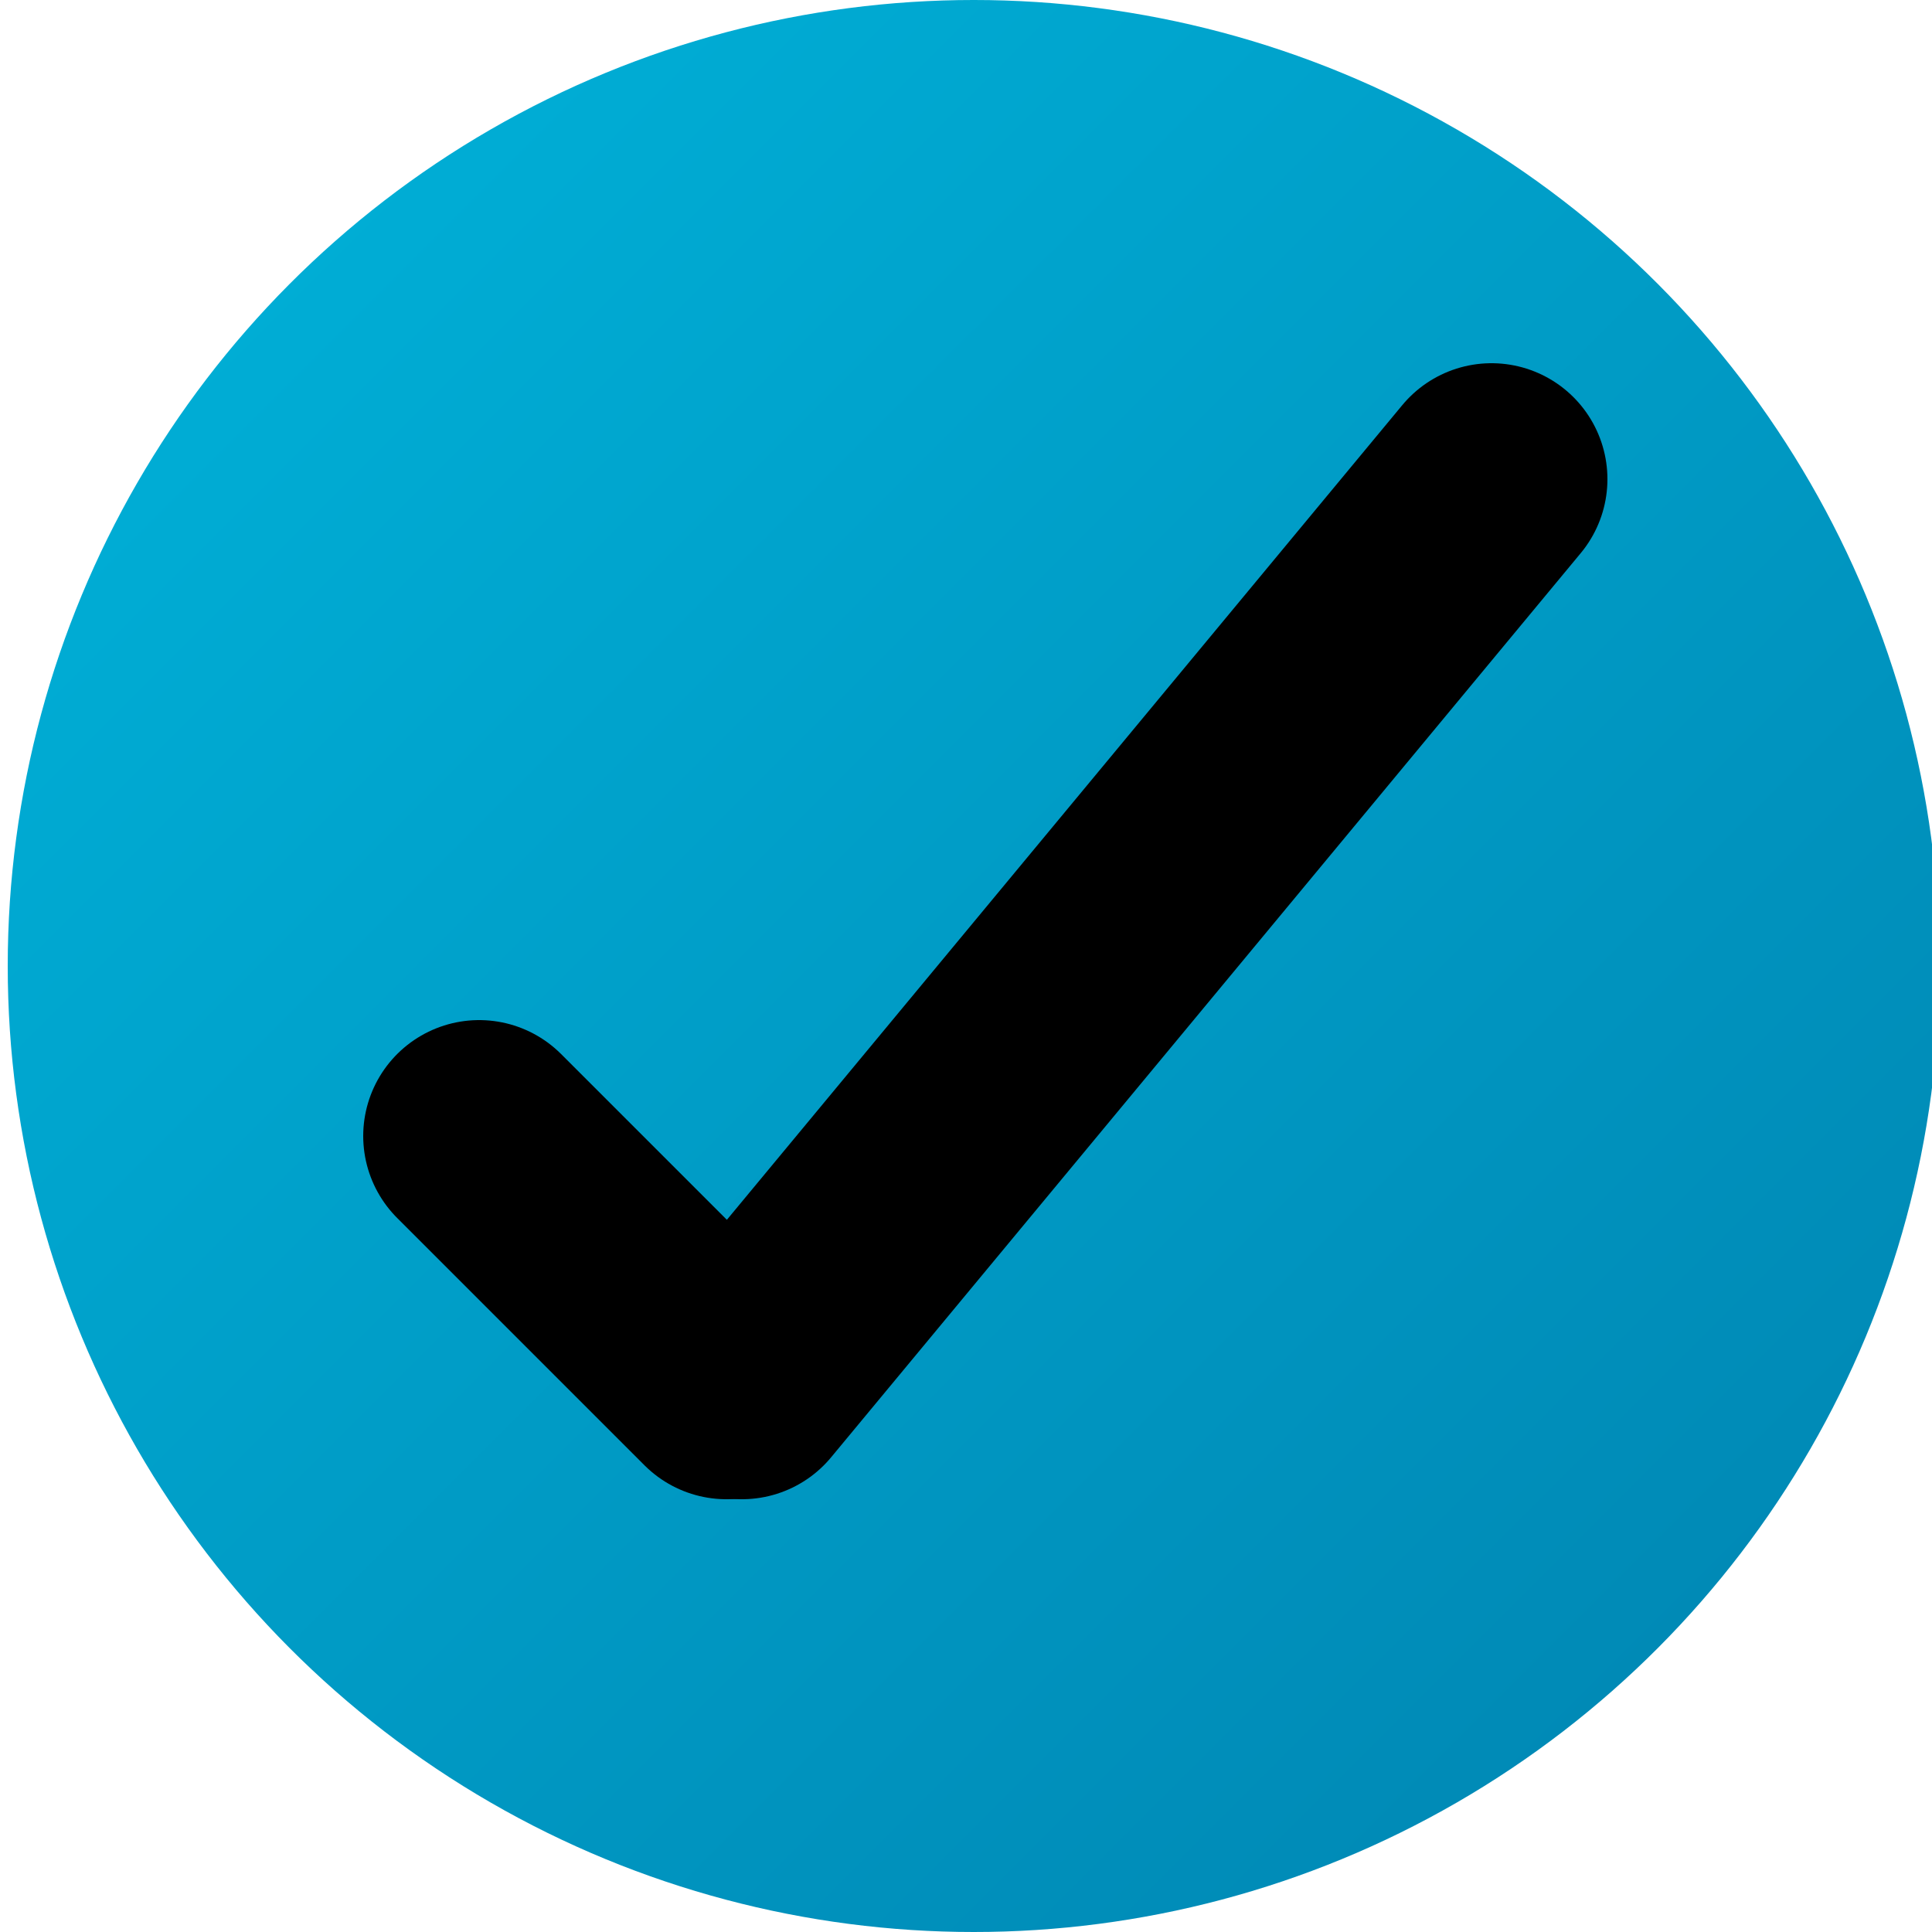 <?xml version="1.0" encoding="utf-8"?>
<!-- Generator: Adobe Illustrator 25.2.1, SVG Export Plug-In . SVG Version: 6.00 Build 0)  -->
<svg version="1.1" id="Layer_1" xmlns="http://www.w3.org/2000/svg" xmlns:xlink="http://www.w3.org/1999/xlink" x="0px" y="0px"
	 viewBox="0 0 25 25" style="enable-background:new 0 0 25 25;" xml:space="preserve">
<style type="text/css">
	.st0{fill:url(#SVGID_1_);}
	.st1{fill:none;stroke:#000000;stroke-width:3;stroke-linecap:round;}
</style>
<g>
	
		<linearGradient id="SVGID_1_" gradientUnits="userSpaceOnUse" x1="5.319185e-02" y1="107.973" x2="25.053" y2="82.973" gradientTransform="matrix(1 0 0 -1 0 107.947)">
		<stop  offset="0" style="stop-color:#00B4DB"/>
		<stop  offset="1" style="stop-color:#0083B0"/>
	</linearGradient>
	<circle class="st0" cx="12.6" cy="12.5" r="12.5"/>
	<line class="st1" x1="6.2" y1="14.7" x2="9.4" y2="17.9"/>
	<line class="st1" x1="9.6" y1="17.9" x2="19.3" y2="6.2"/>
</g>
</svg>
